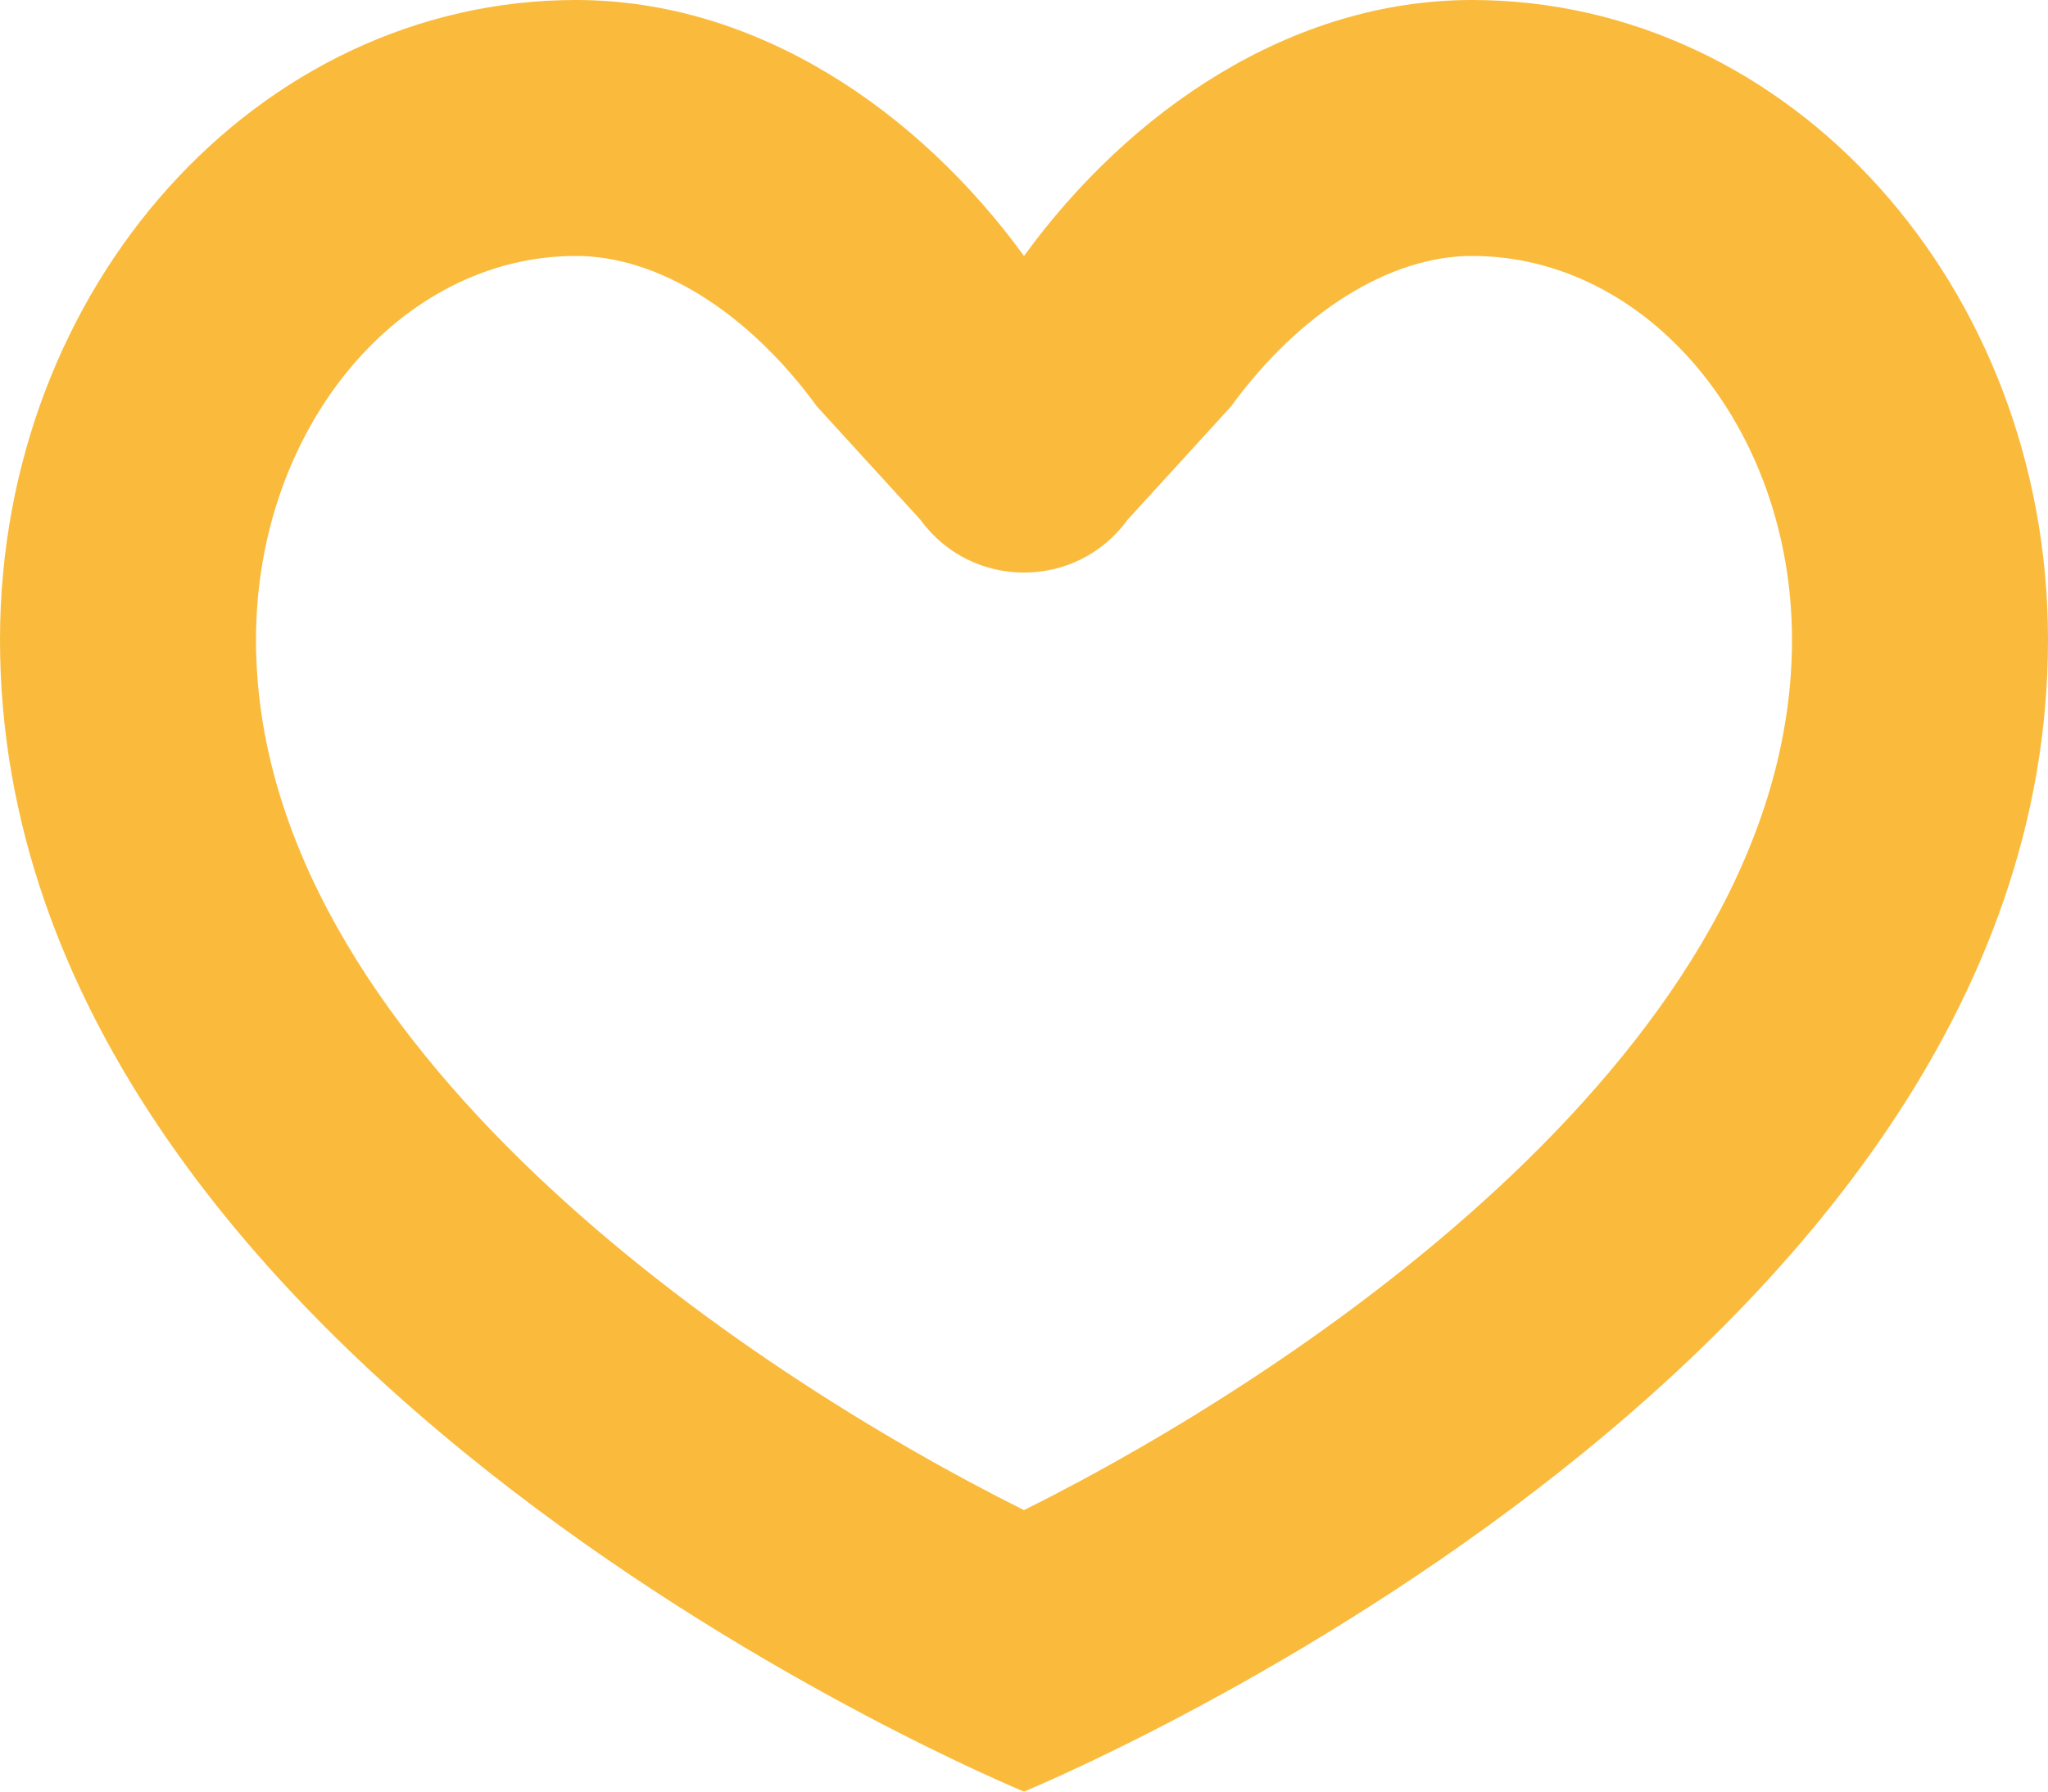 <?xml version="1.0" encoding="UTF-8"?>
<svg width="32px" height="28px" viewBox="0 0 32 28" version="1.1" xmlns="http://www.w3.org/2000/svg" xmlns:xlink="http://www.w3.org/1999/xlink">
    <!-- Generator: Sketch 45.2 (43514) - http://www.bohemiancoding.com/sketch -->
    <title>mobile-icon-contact</title>
    <desc>Created with Sketch.</desc>
    <defs></defs>
    <g id="sketch-page" stroke="none" stroke-width="1" fill="none" fill-rule="evenodd">
        <g id="mobile-icon-contact" transform="translate(0, -2)" fill="#FABB3D">
            <path d="M23,2 C20.171,2 17.649,3.732 16,6 C14.35,3.732 11.829,2 9,2 C4.029,2 0,6.477 0,12 C0,23.437 16,30 16,30 C16,30 32,23.437 32,12 C32,6.477 27.971,2 23,2 M23,6 C25.757,6 28,8.691 28,12 C28,18.309 20.363,23.426 16,25.601 C11.632,23.423 4,18.307 4,12 C4,8.691 6.243,6 9,6 C10.286,6 11.693,6.88 12.765,8.353 L14.383,10.125 C15.181,11.223 16.819,11.223 17.617,10.125 L19.234,8.353 C20.307,6.88 21.714,6 23,6" id="Page-1"></path>
        </g>
    </g>
</svg>